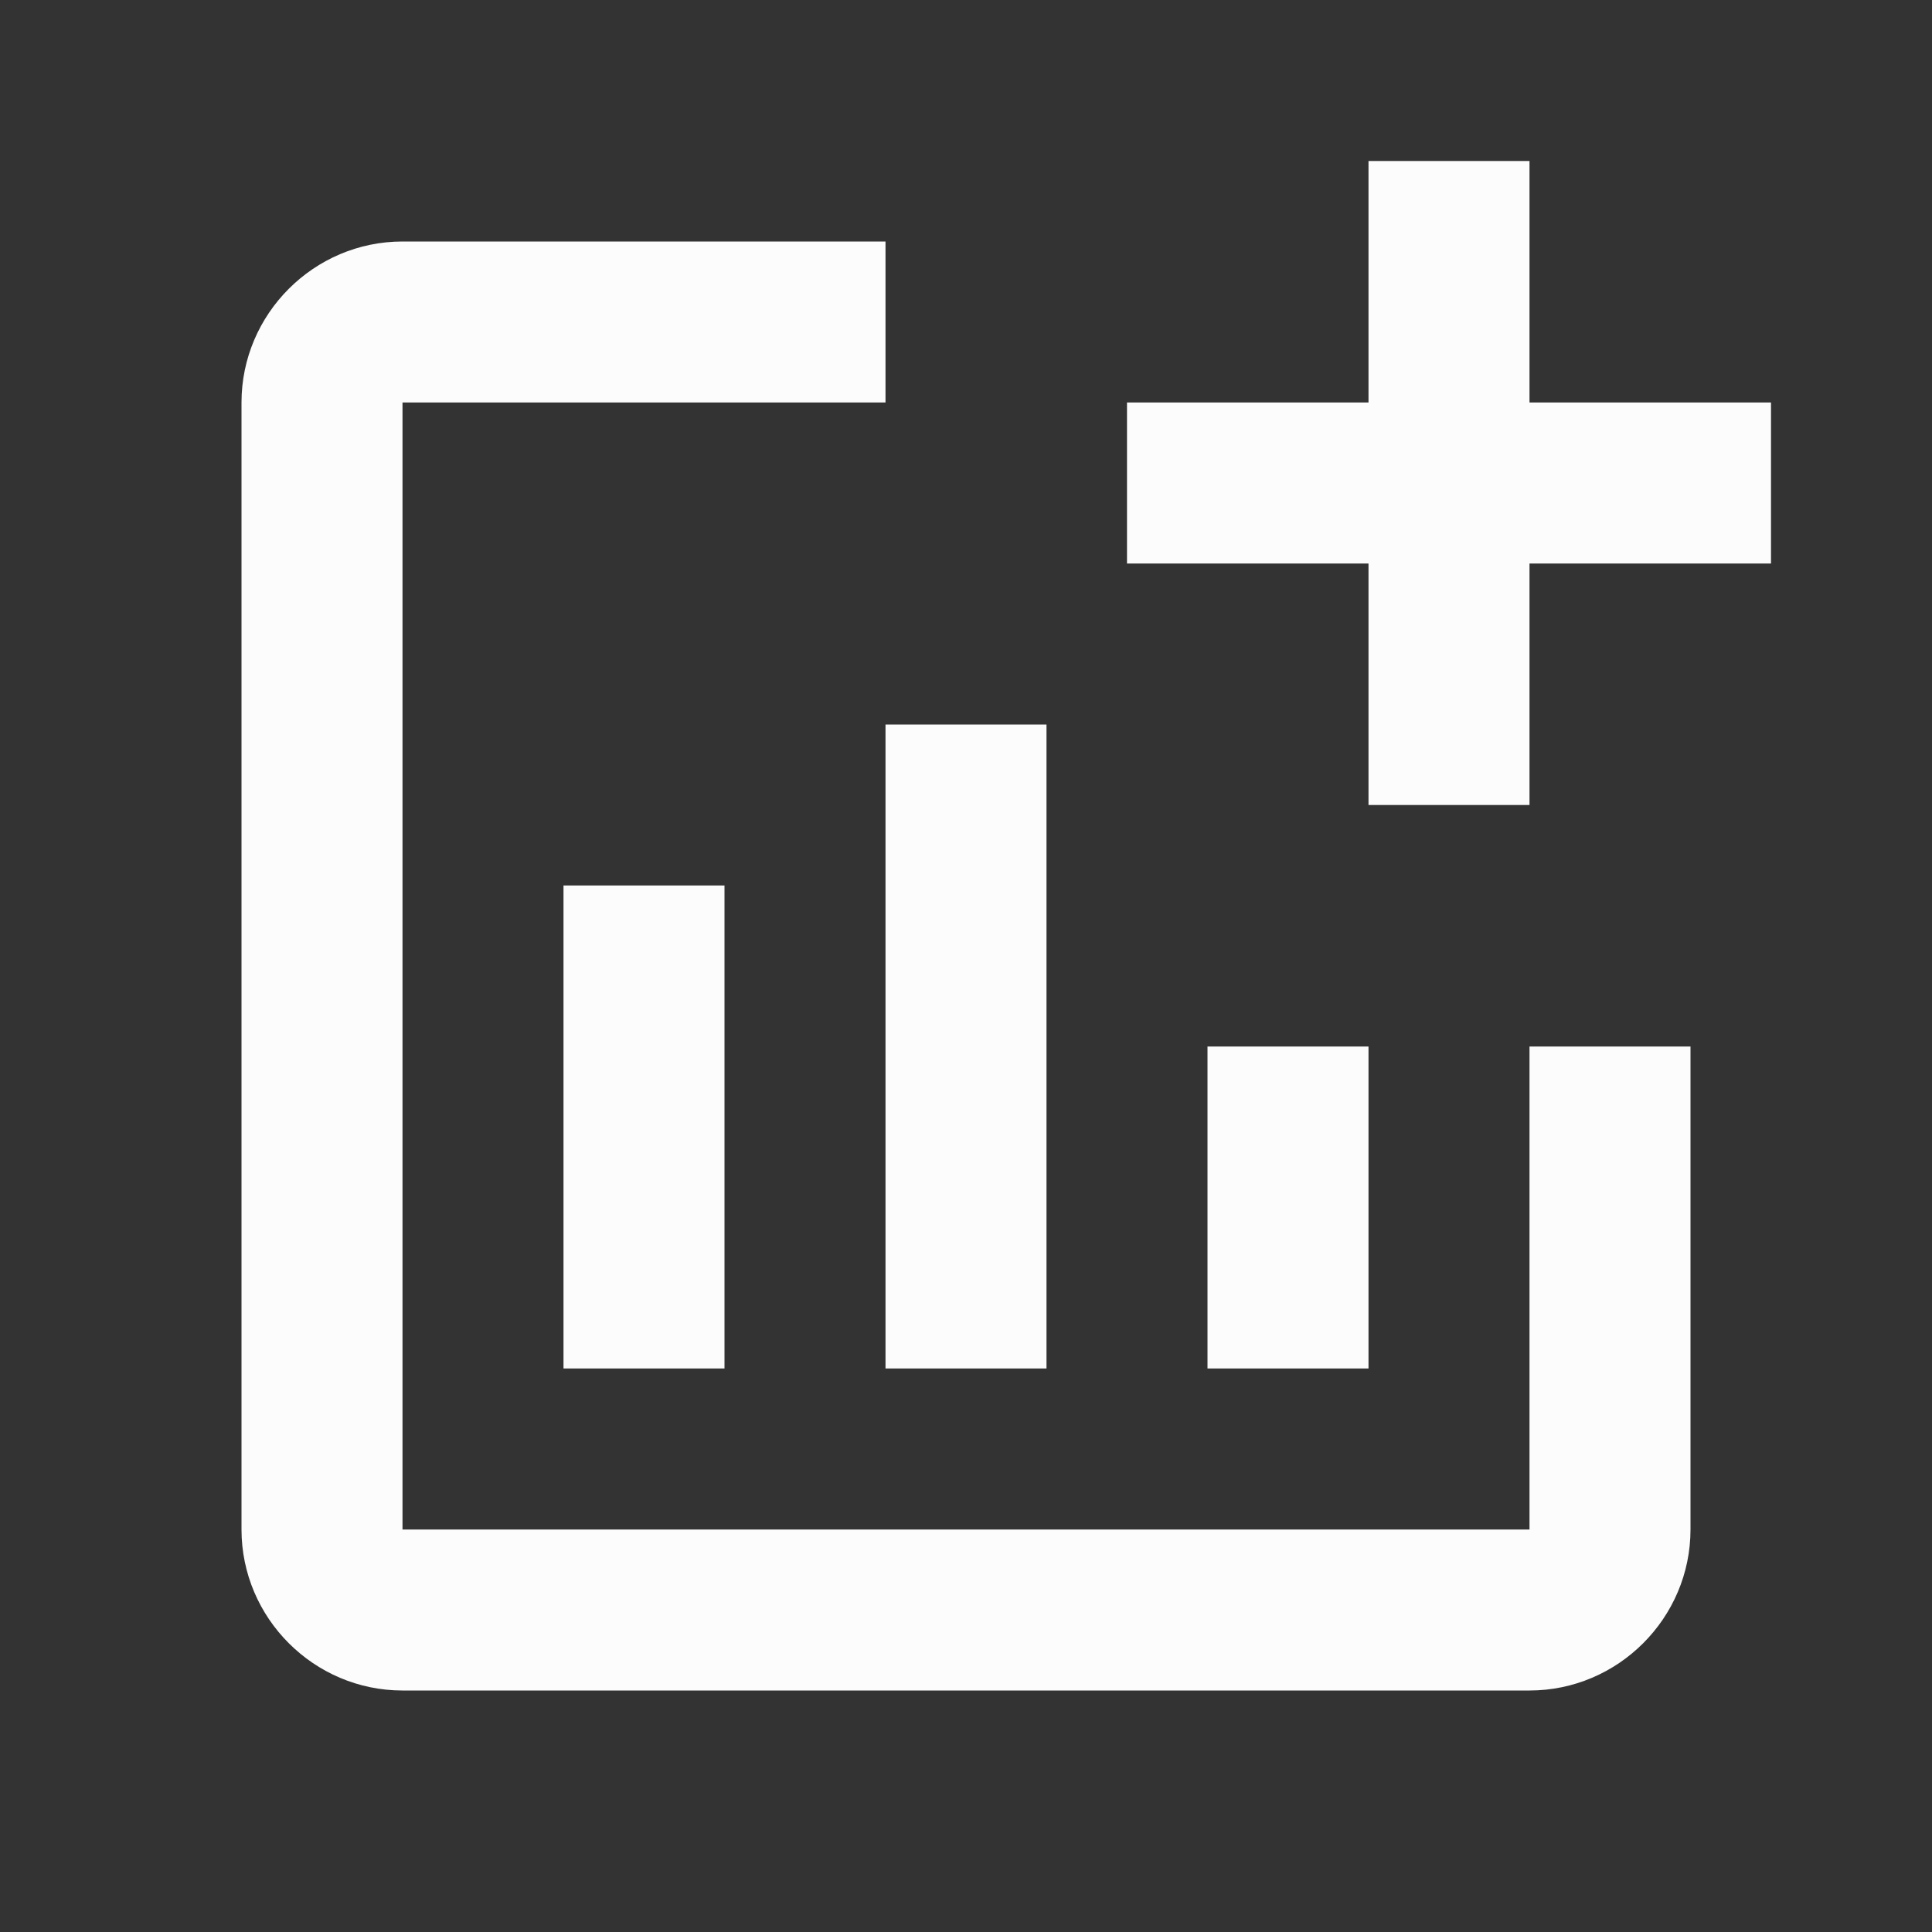<svg width="24" height="24" viewBox="0 0 24 24" fill="none" xmlns="http://www.w3.org/2000/svg">
<rect x="0" y="0" width="24" height="24" fill="#333333" stroke="none"/>
<g clip-path="url(#clip0_20_17545)">
<path d="M22 5V7H19V10H17V7H14V5H17V2H19V5H22ZM19 19H5V5H11V3H5C3.9 3 3 3.9 3 5V19C3 20.1 3.9 21 5 21H19C20.1 21 21 20.1 21 19V13H19V19ZM15 13V17H17V13H15ZM11 17H13V9H11V17ZM9 17V11H7V17H9Z" fill="#FCFCFD"/>
</g>
<defs>
<clipPath id="clip0_20_17545">
<rect width="24" height="24" fill="white"/>
</clipPath>
</defs>
</svg>
